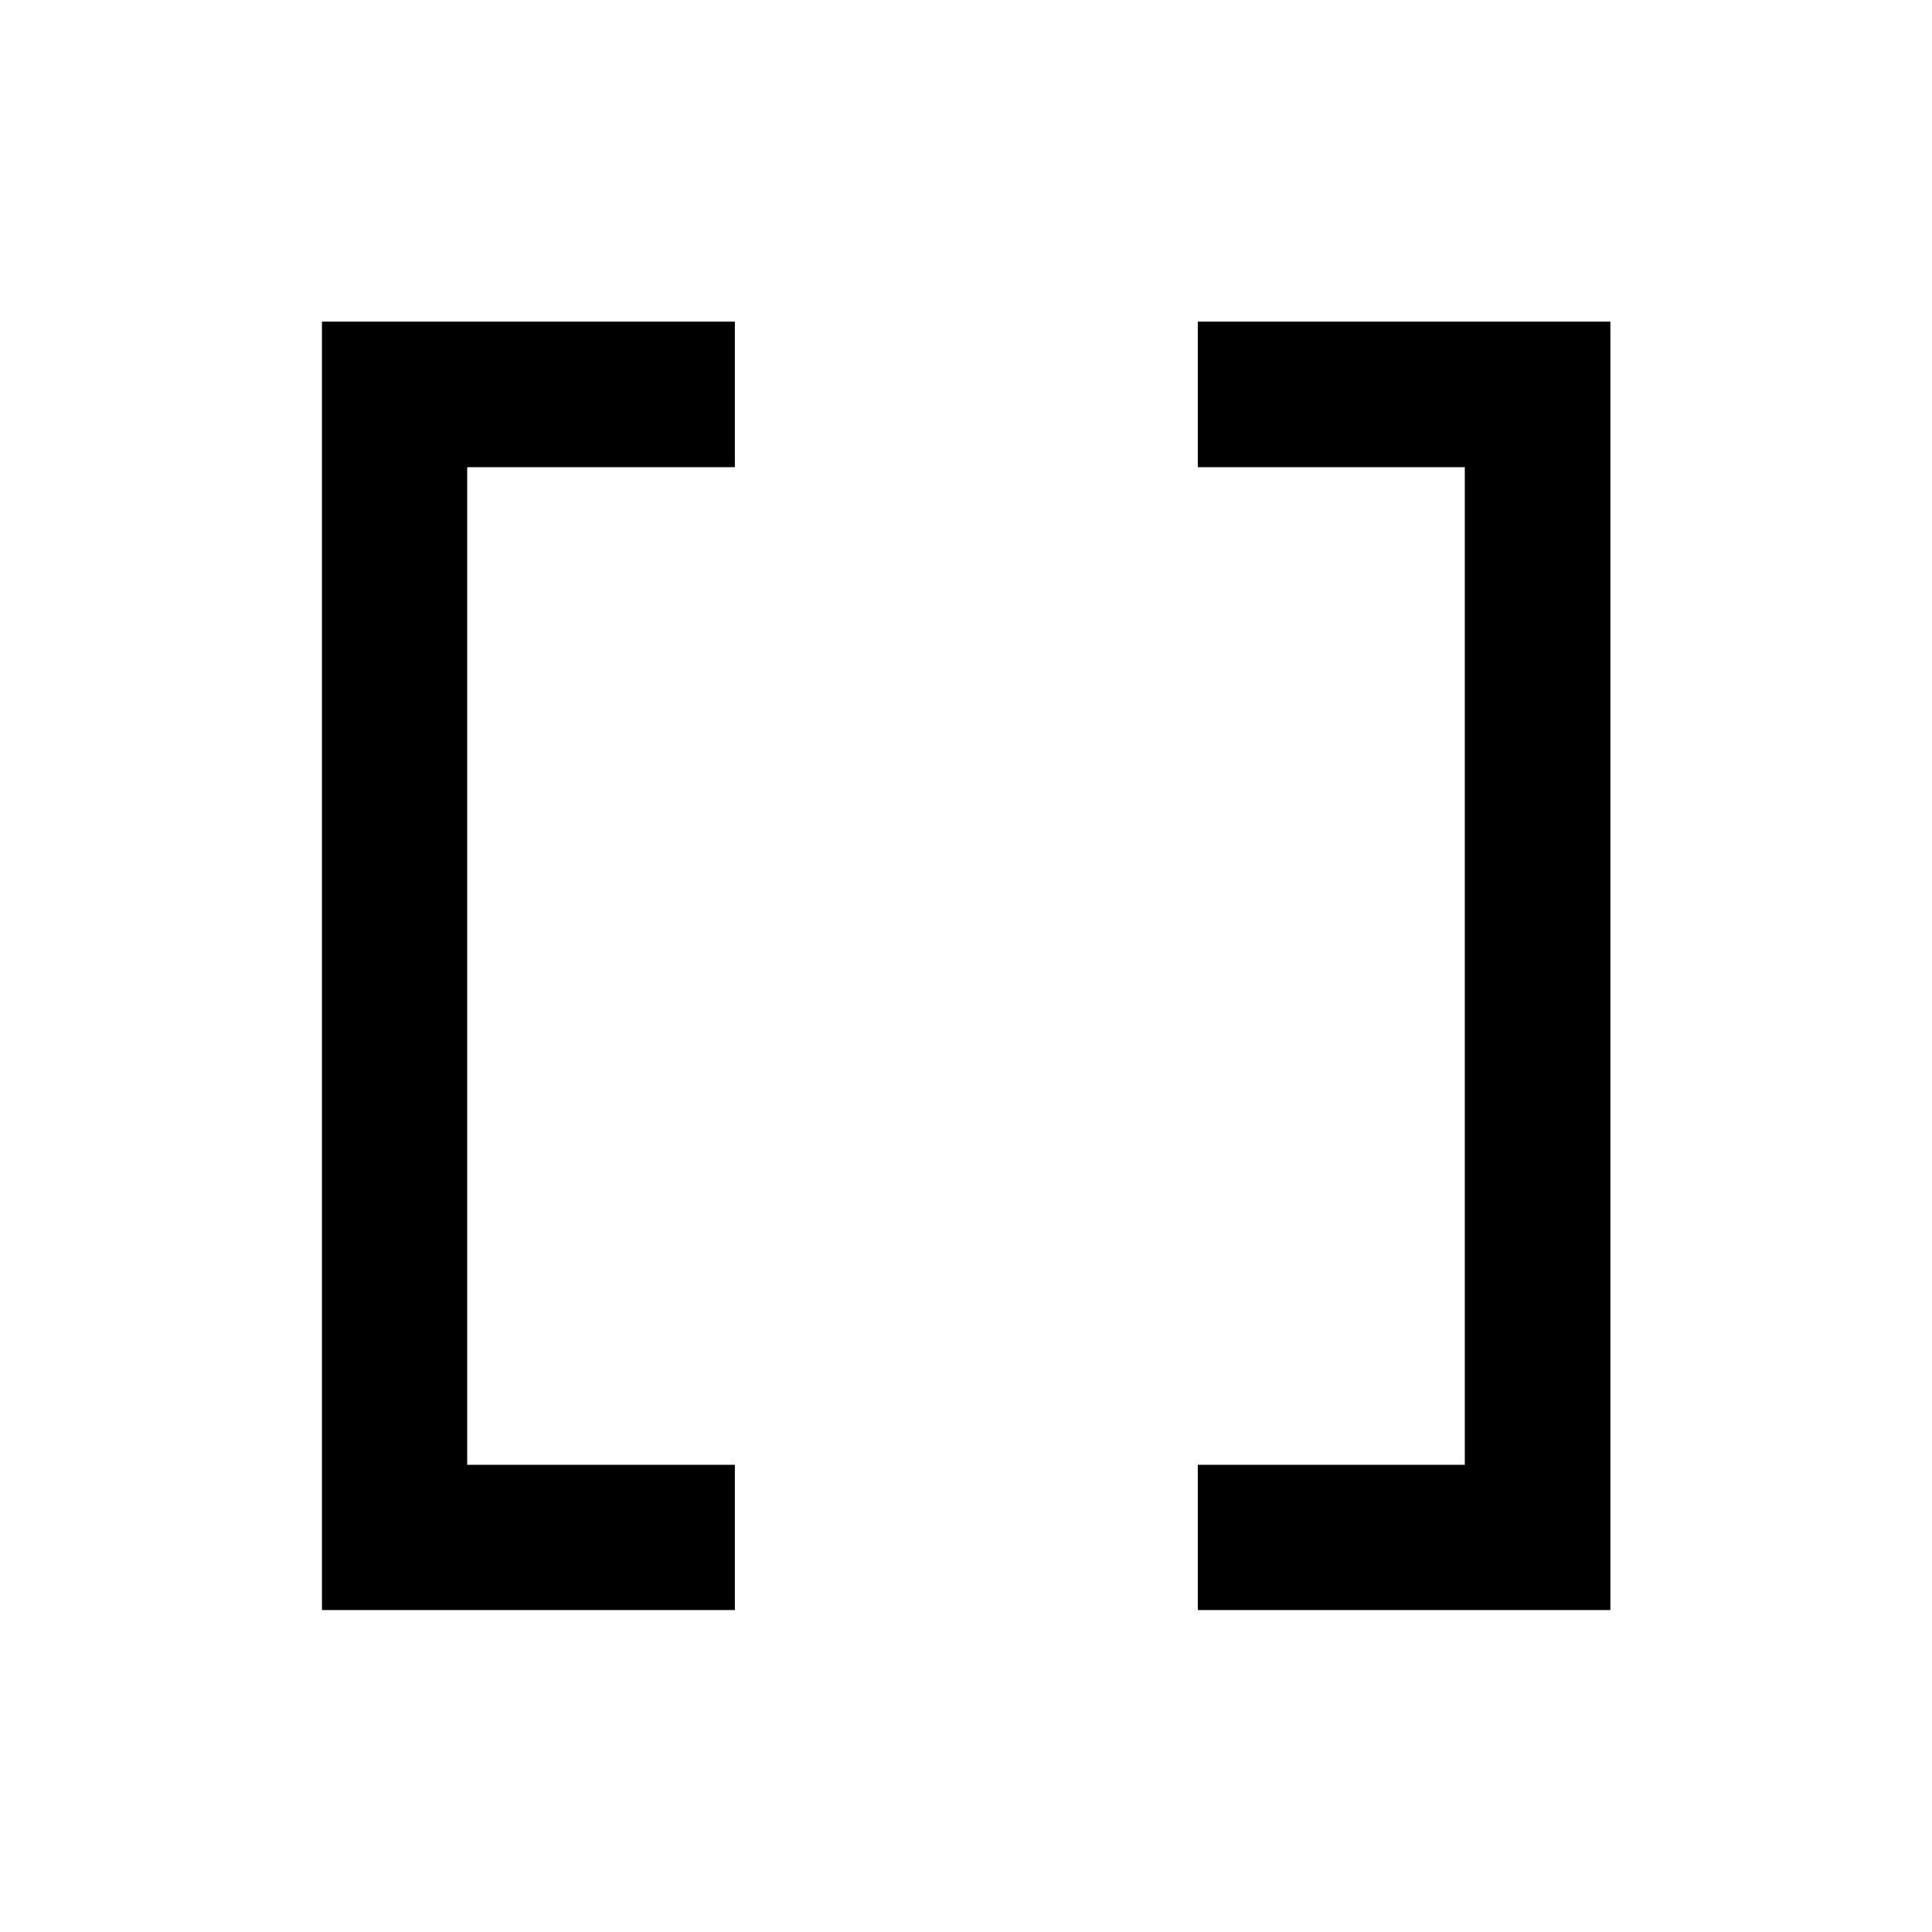 <svg xmlns="http://www.w3.org/2000/svg" height="40" viewBox="0 -960 960 960" width="40"><path d="M595.18-159.97v-72.18h132.67v-495.7H595.18v-72.34h205.01v640.22H595.18Zm-435.21 0v-640.22h205.18v72.34h-133v495.7h133v72.18H159.97Z"/></svg>